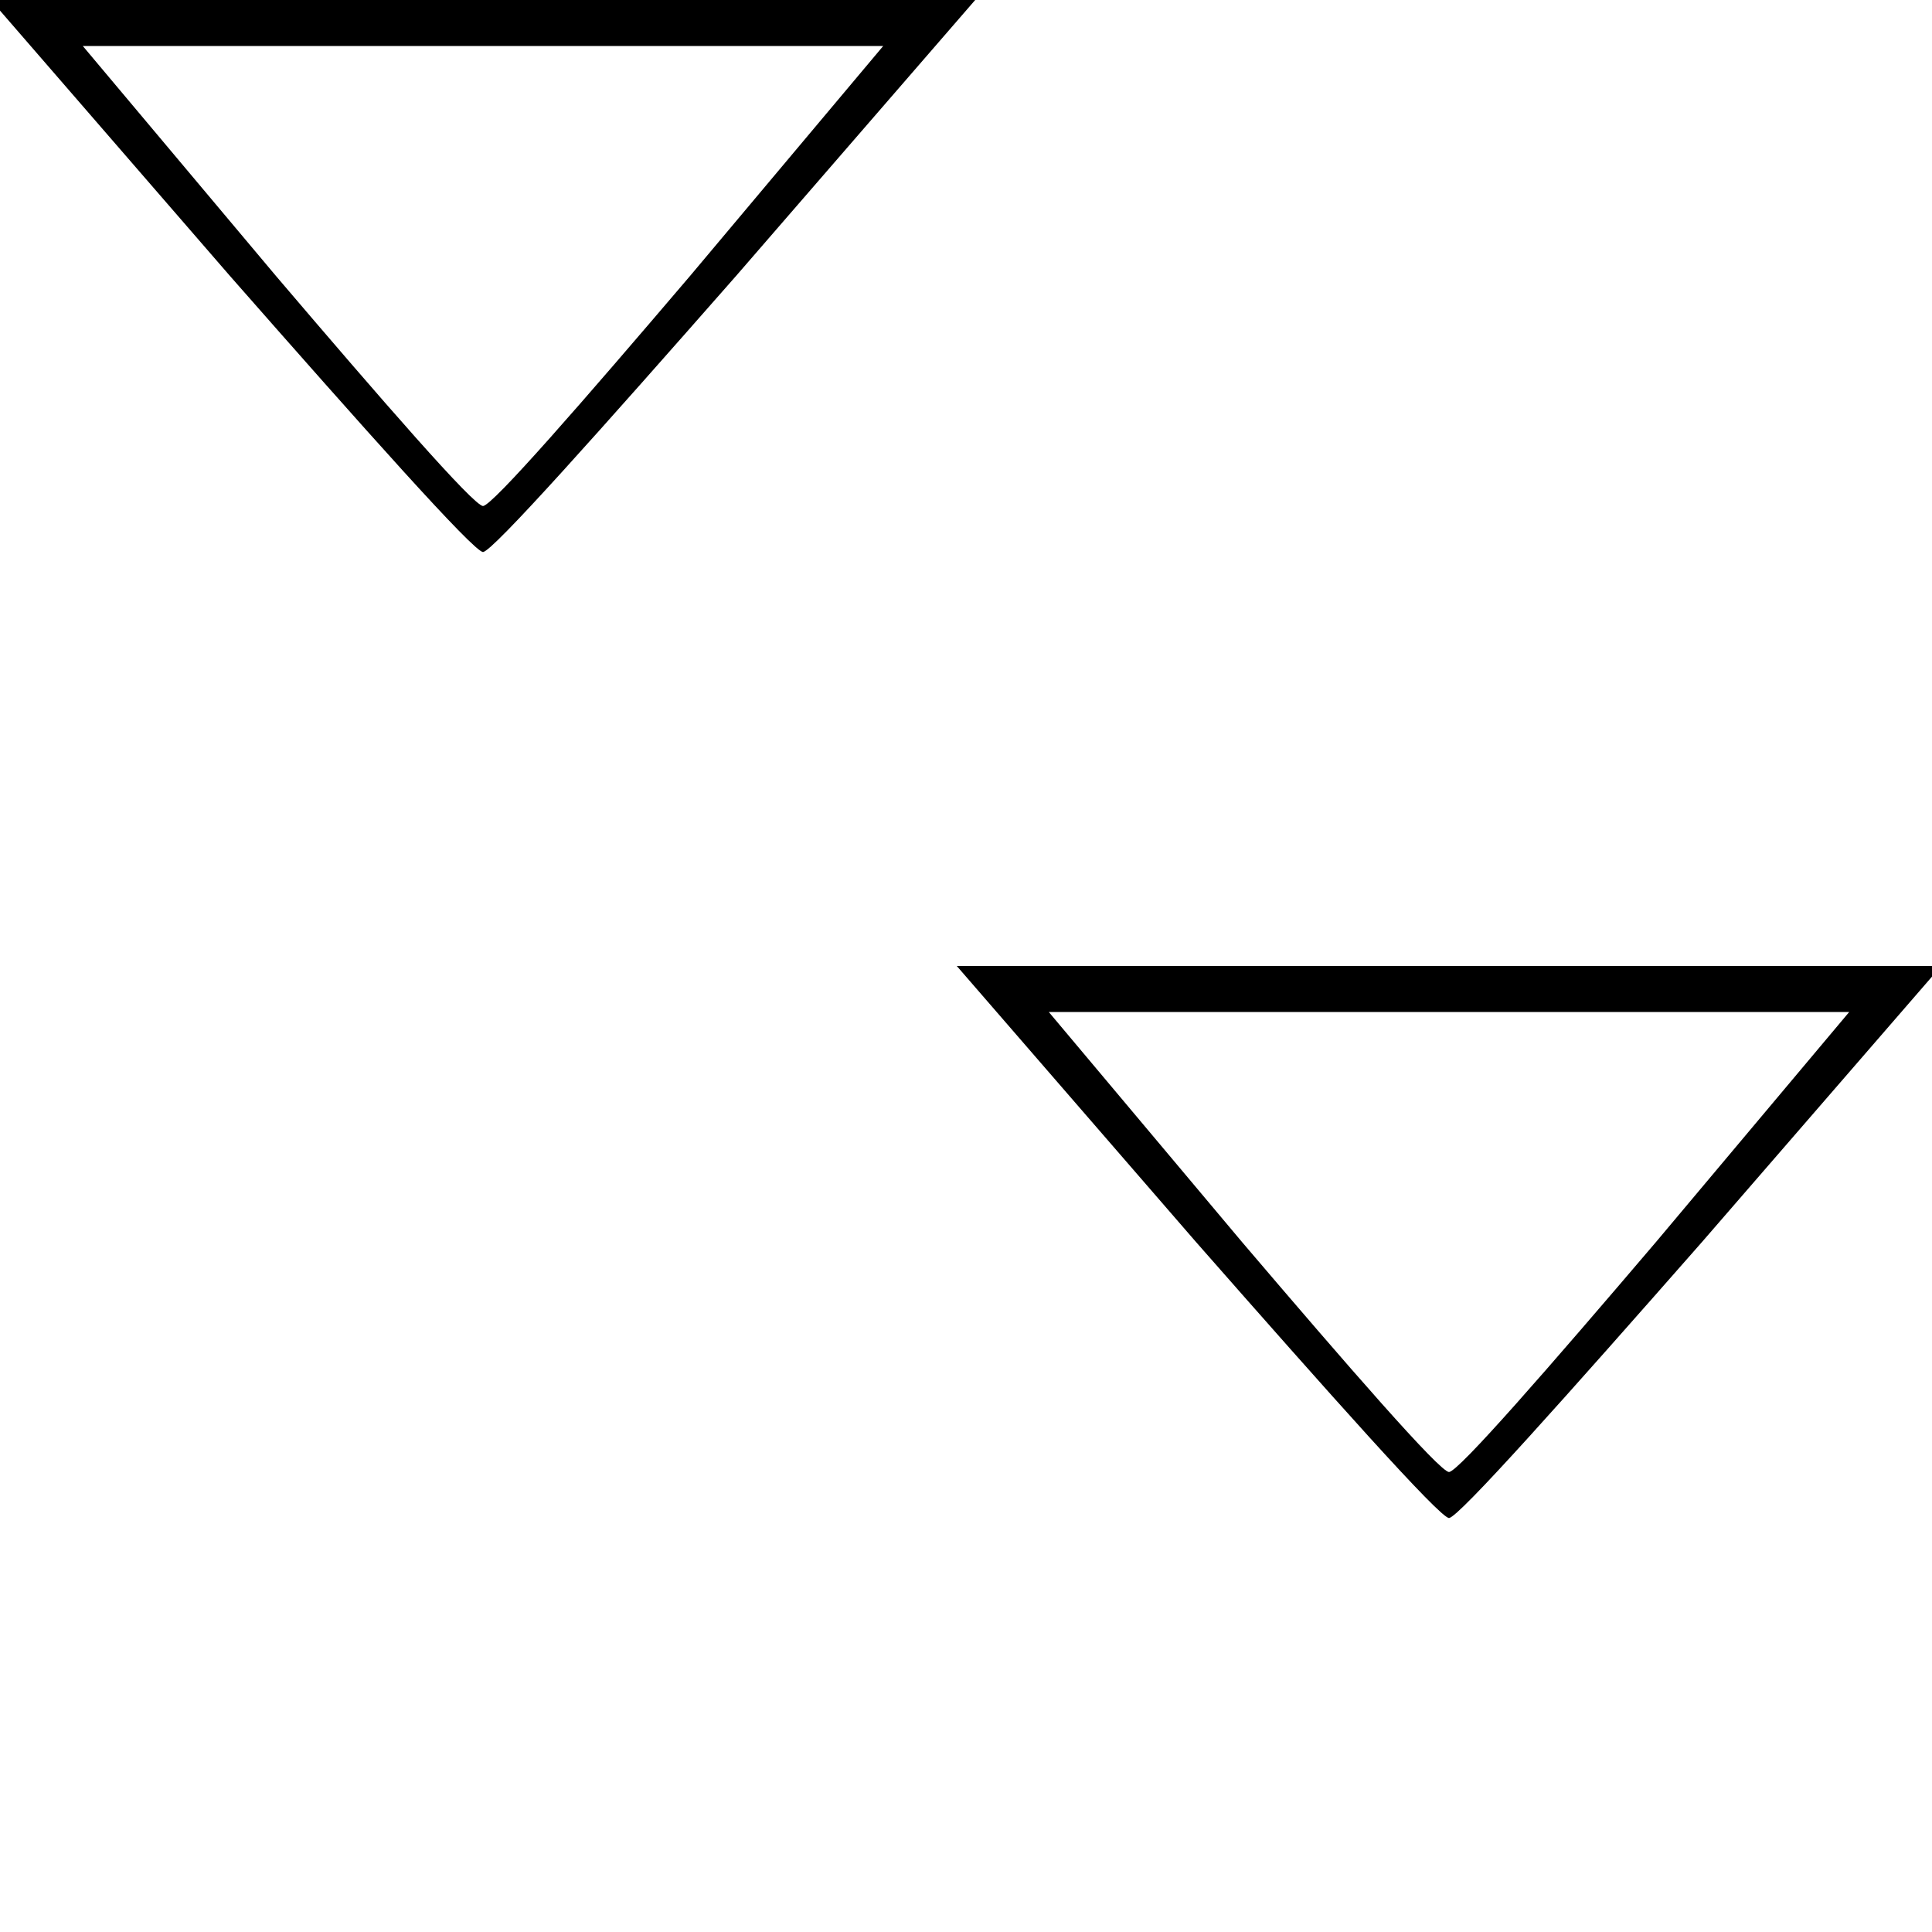 <?xml version="1.0" standalone="no"?>
<!DOCTYPE svg PUBLIC "-//W3C//DTD SVG 20010904//EN"
 "http://www.w3.org/TR/2001/REC-SVG-20010904/DTD/svg10.dtd">
<svg version="1.0" xmlns="http://www.w3.org/2000/svg"
 width="42pt" height="42pt" viewBox="0 0 42 42"
 preserveAspectRatio="xMidYMid meet">

<g transform="translate(0,42) scale(0.1,-0.1)"
fill="#000000" stroke="none">
<path d="M50 360 c29 -33 53 -60 55 -60 2 0 26 27 55 60 l52 60 -107 0 -107 0
52 -60z m100 0 c-23 -27 -43 -50 -45 -50 -2 0 -22 23 -45 50 l-42 50 87 0 87
0 -42 -50z"/>
<path d="M260 150 c29 -33 53 -60 55 -60 2 0 26 27 55 60 l52 60 -107 0 -107
0 52 -60z m100 0 c-23 -27 -43 -50 -45 -50 -2 0 -22 23 -45 50 l-42 50 87 0
87 0 -42 -50z"/>
</g>
</svg>
